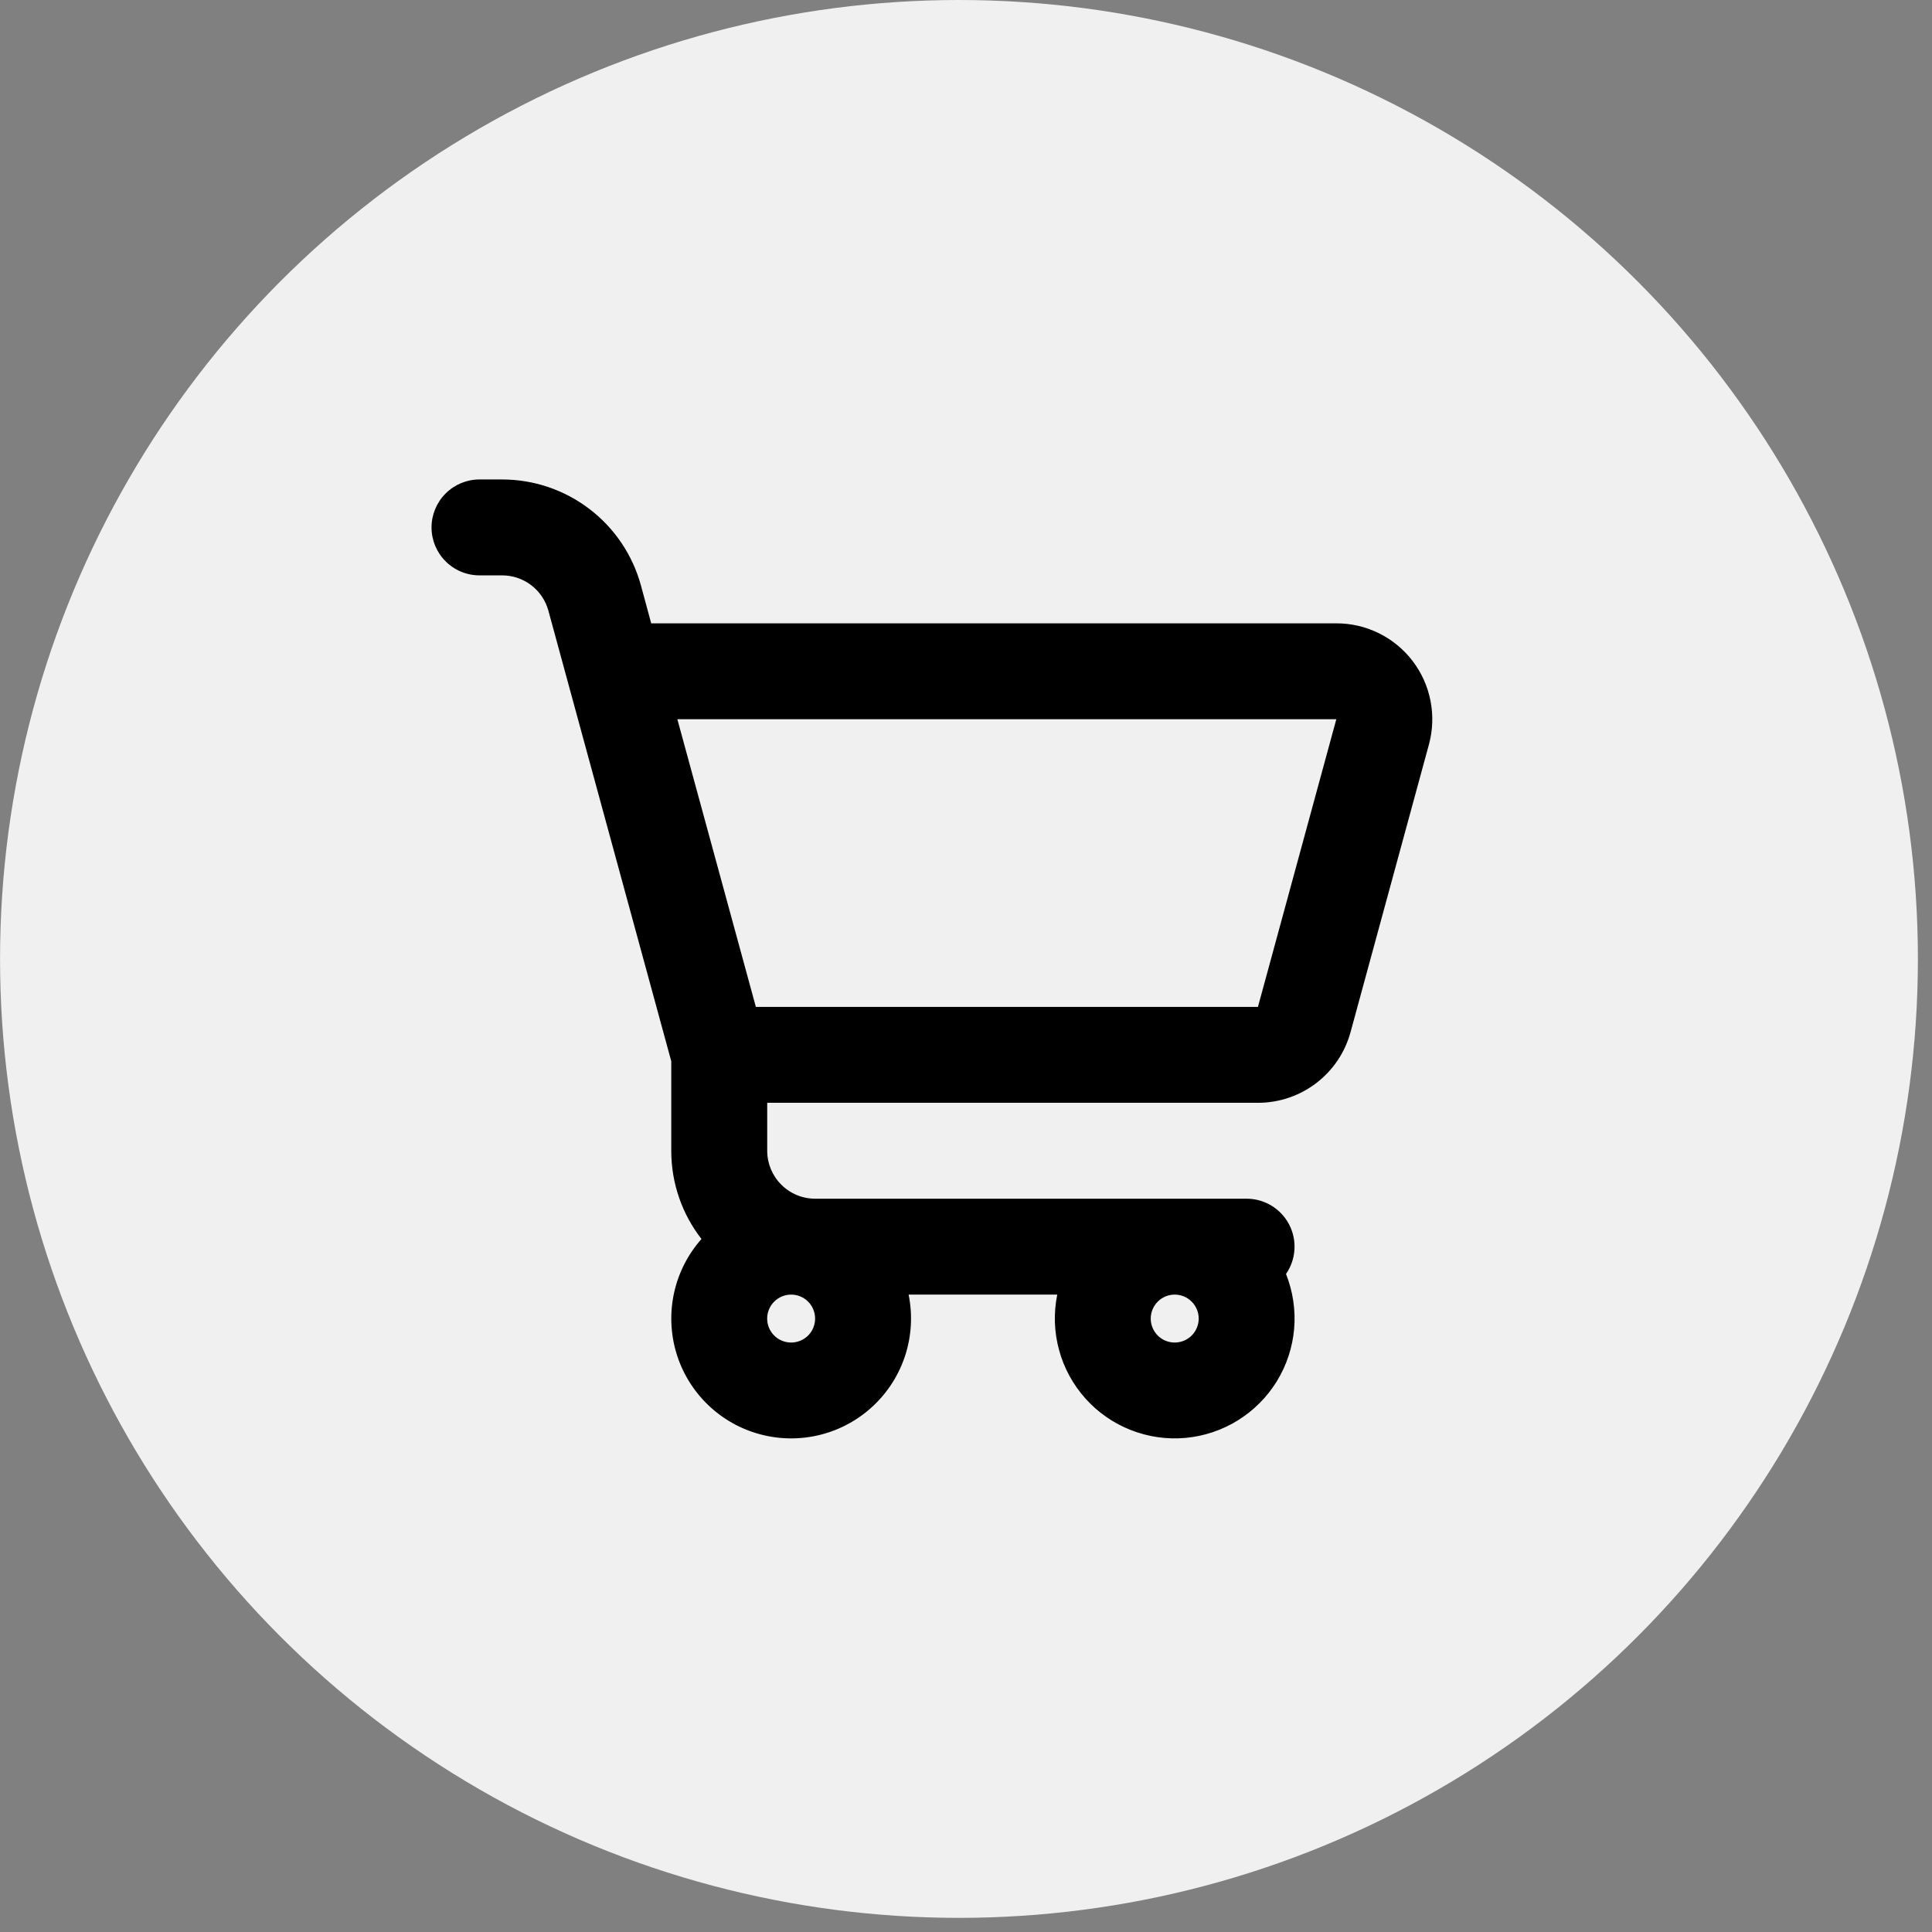 <svg width="47" height="47" viewBox="0 0 47 47" fill="none" xmlns="http://www.w3.org/2000/svg">
<rect x="0" y="0" width="47" height="47" fill="#808080" stroke="none"/>
<circle cx="23.329" cy="23.328" r="23.328" fill="#F0F0F0"/>
<path fill-rule="evenodd" clip-rule="evenodd" d="M11.665 11.664C11.355 11.664 11.058 11.787 10.84 12.006C10.621 12.225 10.498 12.521 10.498 12.831C10.498 13.14 10.621 13.437 10.84 13.655C11.058 13.874 11.355 13.997 11.665 13.997H12.215C12.471 13.997 12.72 14.081 12.923 14.236C13.127 14.392 13.273 14.61 13.341 14.857L13.826 16.637L16.33 25.817V27.995C16.33 28.804 16.604 29.548 17.065 30.141C16.735 30.513 16.506 30.963 16.399 31.448C16.292 31.933 16.311 32.438 16.453 32.914C16.596 33.39 16.858 33.822 17.215 34.168C17.571 34.514 18.01 34.764 18.49 34.892C18.97 35.021 19.475 35.025 19.957 34.904C20.439 34.783 20.882 34.541 21.244 34.2C21.606 33.86 21.875 33.433 22.026 32.959C22.176 32.485 22.203 31.981 22.104 31.494H25.72C25.629 31.939 25.644 32.4 25.763 32.838C25.881 33.277 26.101 33.681 26.404 34.02C26.707 34.359 27.085 34.622 27.508 34.788C27.931 34.955 28.386 35.021 28.839 34.98C29.291 34.939 29.728 34.793 30.114 34.553C30.5 34.314 30.825 33.987 31.063 33.6C31.3 33.213 31.444 32.775 31.483 32.323C31.521 31.87 31.453 31.414 31.285 30.992C31.406 30.817 31.477 30.613 31.49 30.4C31.504 30.188 31.459 29.976 31.36 29.787C31.261 29.598 31.113 29.44 30.931 29.33C30.749 29.22 30.54 29.161 30.327 29.161H19.831C19.521 29.161 19.224 29.038 19.006 28.819C18.787 28.601 18.664 28.304 18.664 27.995V26.828H30.604C31.115 26.828 31.613 26.66 32.02 26.349C32.427 26.039 32.72 25.603 32.855 25.109L34.762 18.11C34.856 17.764 34.869 17.4 34.8 17.048C34.731 16.696 34.582 16.364 34.364 16.079C34.146 15.794 33.865 15.563 33.543 15.404C33.221 15.245 32.867 15.163 32.508 15.164H15.842L15.592 14.242C15.39 13.501 14.95 12.848 14.339 12.382C13.729 11.916 12.983 11.664 12.215 11.664H11.665ZM28.577 31.494C28.423 31.494 28.274 31.555 28.165 31.665C28.056 31.774 27.994 31.923 27.994 32.077C27.994 32.232 28.056 32.38 28.165 32.49C28.274 32.599 28.423 32.66 28.577 32.66C28.732 32.66 28.88 32.599 28.99 32.49C29.099 32.38 29.161 32.232 29.161 32.077C29.161 31.923 29.099 31.774 28.99 31.665C28.88 31.555 28.732 31.494 28.577 31.494ZM30.602 24.495H18.388L16.478 17.496H32.509L30.602 24.495ZM19.246 31.494C19.091 31.494 18.943 31.555 18.834 31.665C18.724 31.774 18.663 31.923 18.663 32.077C18.663 32.232 18.724 32.38 18.834 32.49C18.943 32.599 19.091 32.66 19.246 32.66C19.401 32.66 19.549 32.599 19.659 32.49C19.768 32.38 19.829 32.232 19.829 32.077C19.829 31.923 19.768 31.774 19.659 31.665C19.549 31.555 19.401 31.494 19.246 31.494Z" fill="black"/>
</svg>
